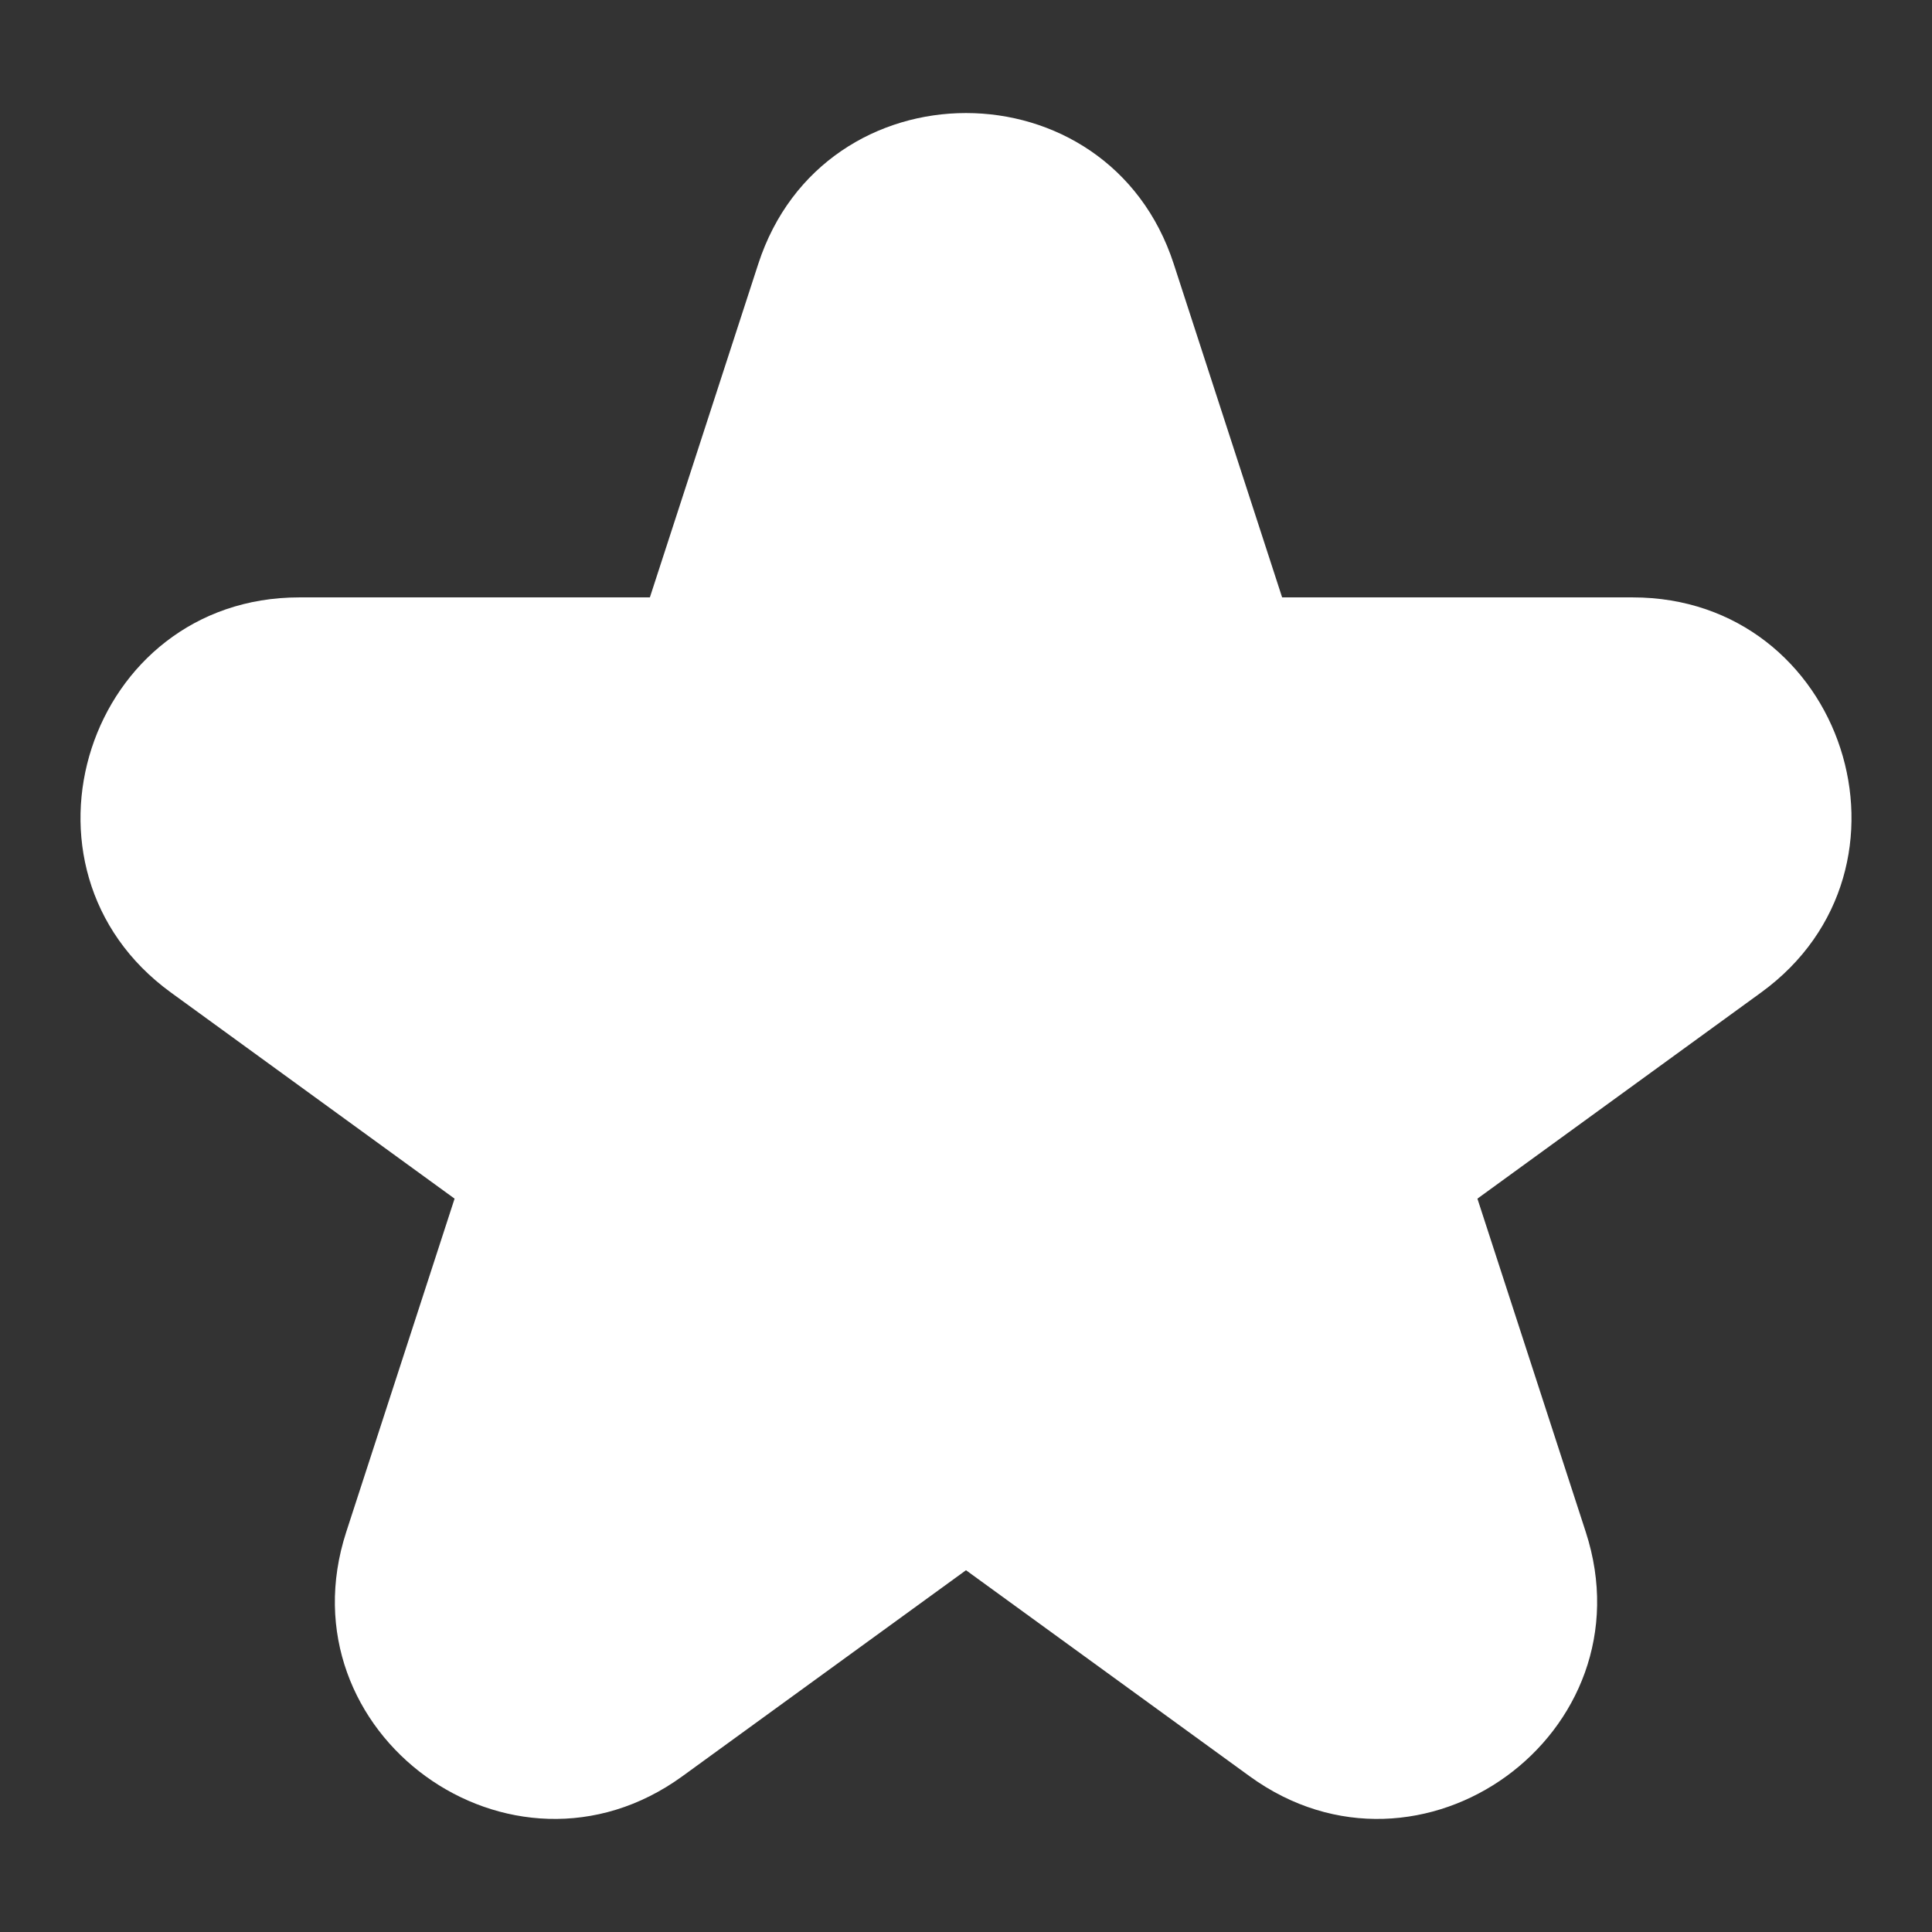 <svg width="24" height="24" viewBox="0 0 24 24" fill="none" xmlns="http://www.w3.org/2000/svg">
<rect x="0" y="0" width="24" height="24" fill="#333333" stroke="none"/>
<path d="M14.581 3.28C13.769 0.779 10.231 0.779 9.419 3.28L8.073 7.421H3.719C1.09 7.421 -0.003 10.785 2.124 12.33L5.647 14.89L4.301 19.031C3.489 21.531 6.35 23.61 8.477 22.065L12 19.506L15.523 22.065C17.65 23.61 20.511 21.531 19.699 19.031L18.353 14.89L21.876 12.33C24.003 10.785 22.91 7.421 20.281 7.421H15.927L14.581 3.28Z" fill="white"/>
</svg>
